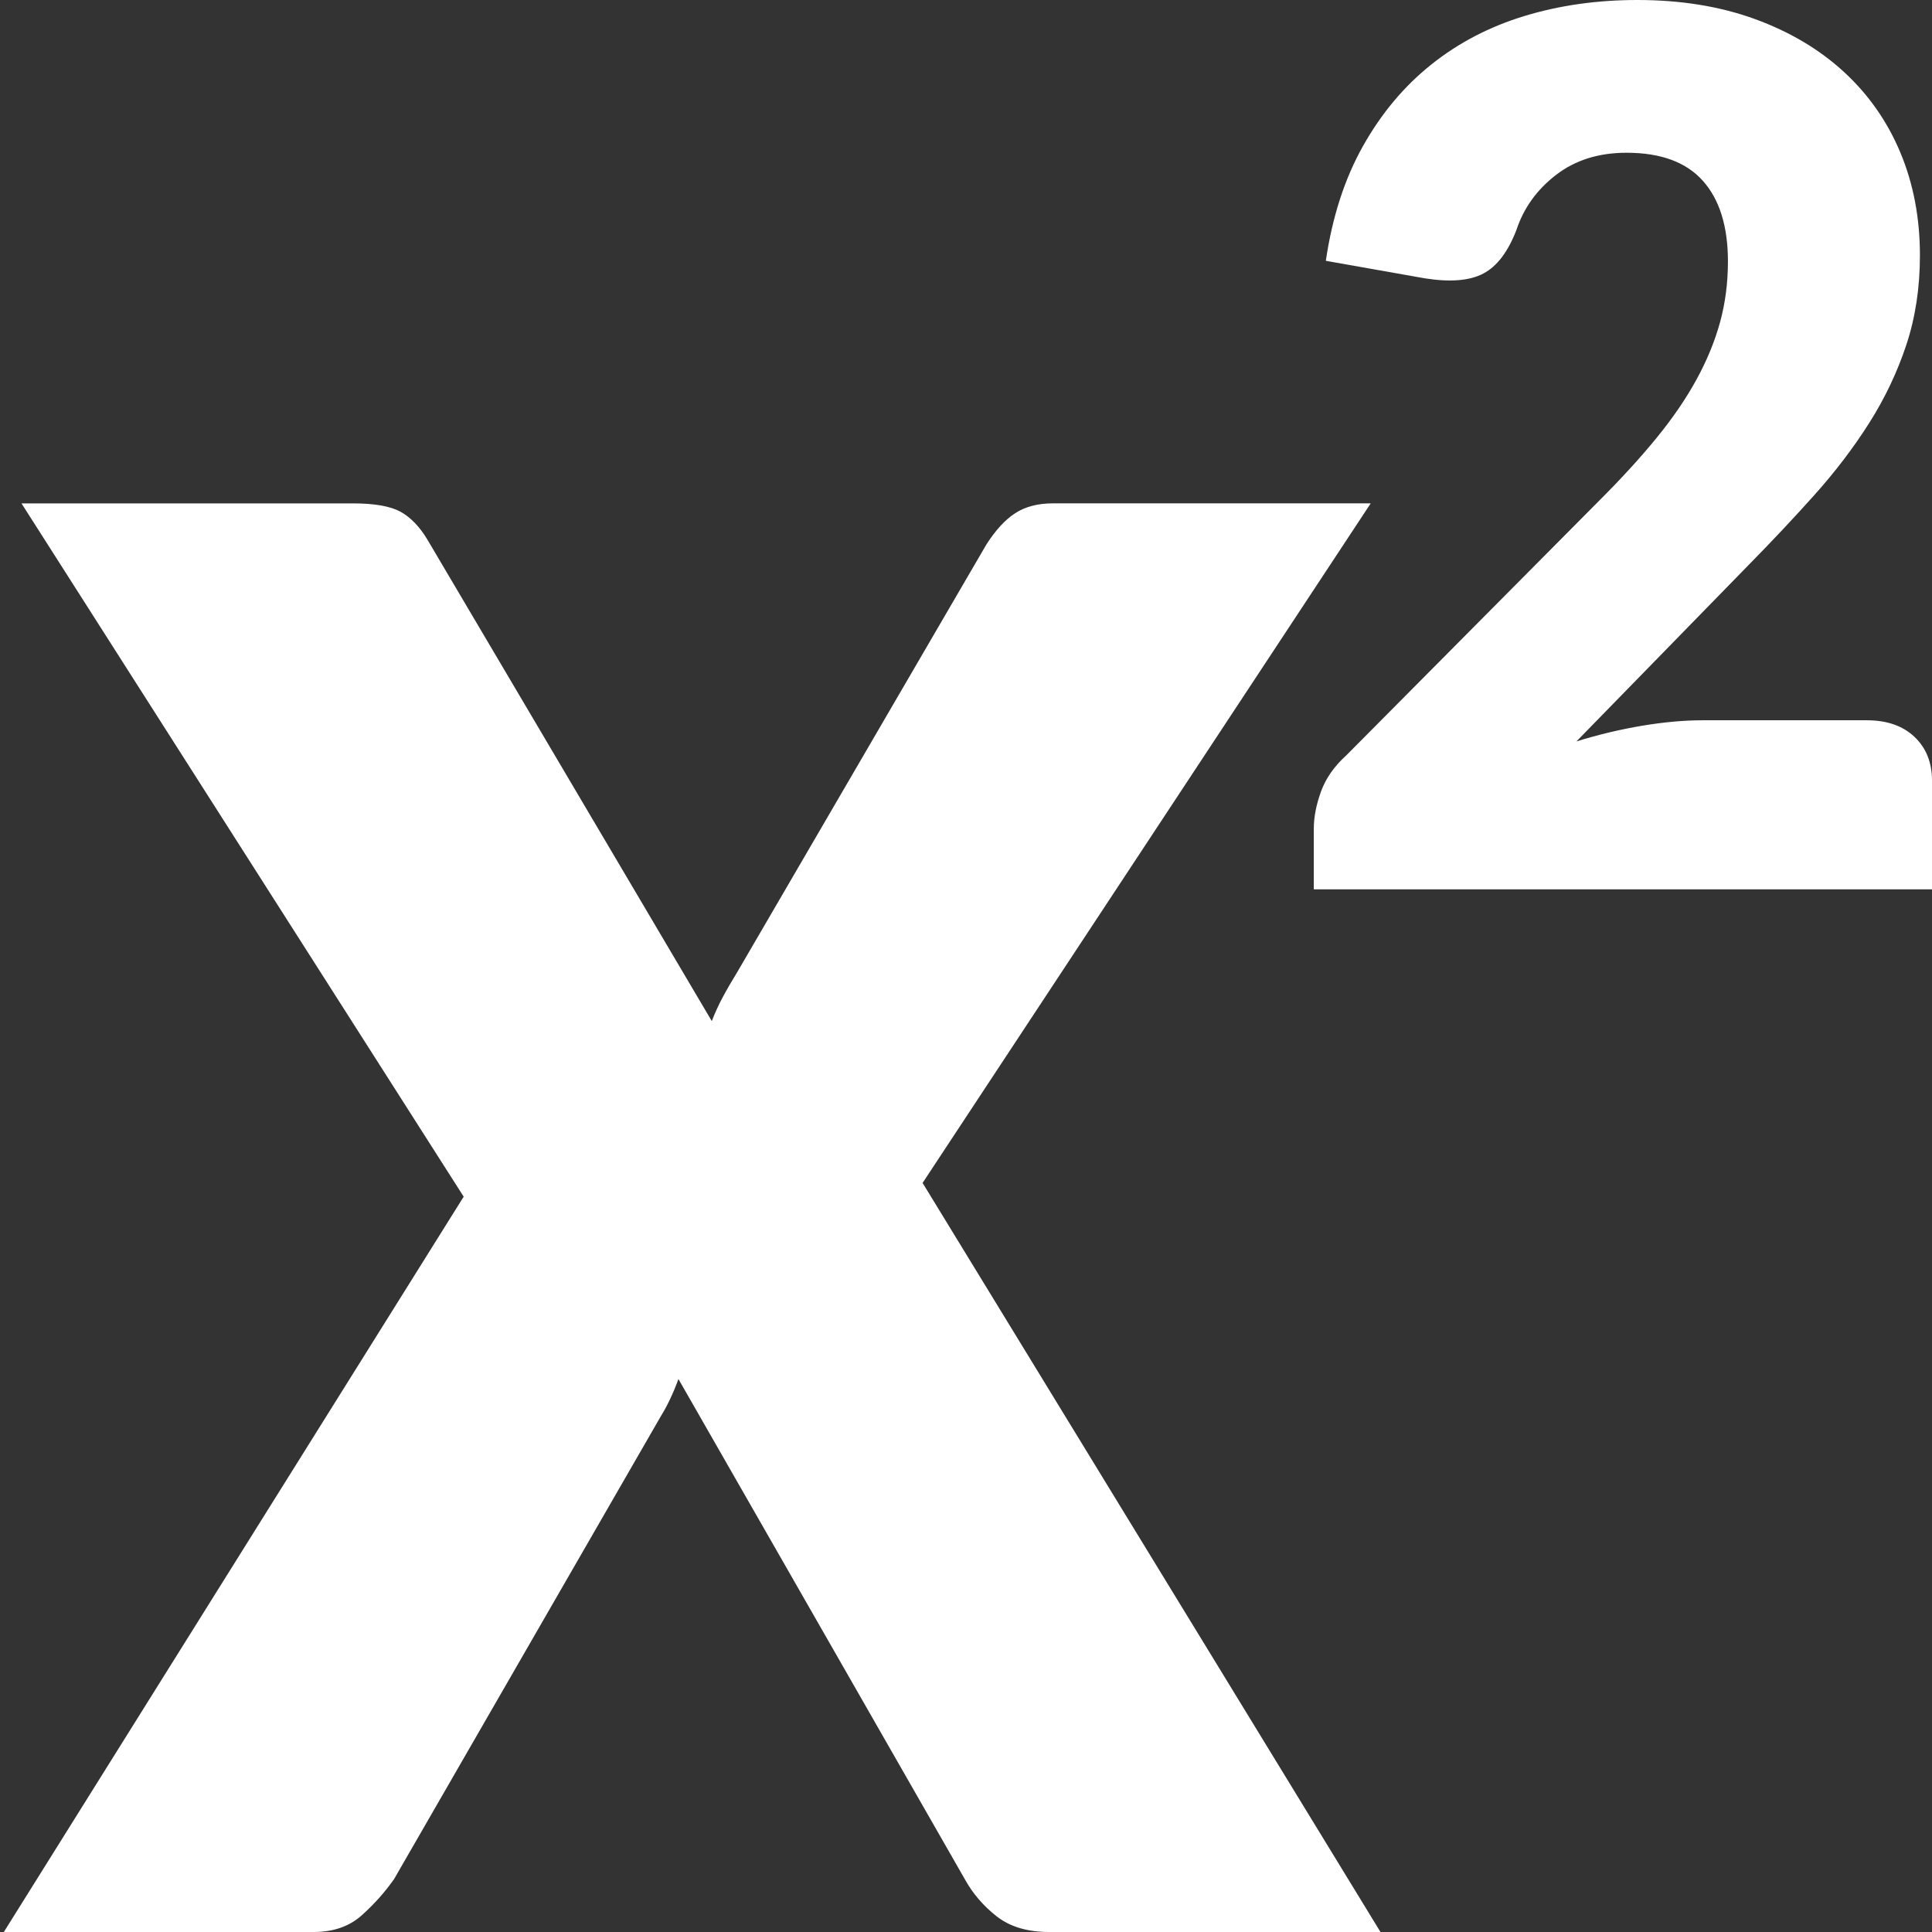 <?xml version="1.0" encoding="utf-8"?>
<svg viewBox="0 0 64 64" xmlns="http://www.w3.org/2000/svg">
  <rect x="0" y="0" width="64" height="64" fill="#333333" stroke="none"/>
  <path d="M45.73,64H34.752c-0.715,0-1.295-0.173-1.738-0.52s-0.794-0.758-1.056-1.234l-9.484-16.564  c-0.174,0.478-0.369,0.887-0.584,1.234l-8.835,15.33c-0.304,0.434-0.661,0.834-1.072,1.201C11.572,63.816,11.041,64,10.391,64H0.127  L15.36,39.641L0.712,16.675H11.69c0.714,0,1.24,0.093,1.576,0.276c0.335,0.185,0.634,0.493,0.893,0.926l9.42,15.948  c0.108-0.28,0.232-0.552,0.374-0.812c0.14-0.262,0.297-0.531,0.471-0.813l8.25-14.161c0.305-0.477,0.622-0.823,0.958-1.04  c0.336-0.217,0.752-0.325,1.251-0.325h10.524L30.562,39.186L45.73,64z" style="fill: rgb(255, 255, 255);" transform="matrix(1, 0, 0, 1, 0, 8.881784197001252e-16)"/>
  <path d="M61.84,23.86c0.667,0,1.193,0.183,1.58,0.55c0.387,0.366,0.58,0.85,0.58,1.45v3.6H43.521v-2c0-0.387,0.079-0.8,0.239-1.24  c0.16-0.439,0.44-0.84,0.84-1.2l8.4-8.46c0.721-0.72,1.347-1.406,1.881-2.06c0.533-0.653,0.973-1.297,1.319-1.93  c0.347-0.634,0.606-1.267,0.78-1.9c0.173-0.633,0.26-1.304,0.26-2.01c0-1.16-0.277-2.05-0.83-2.67  c-0.553-0.62-1.396-0.93-2.529-0.93c-0.92,0-1.697,0.243-2.33,0.73c-0.634,0.487-1.07,1.09-1.311,1.81  c-0.279,0.733-0.646,1.22-1.1,1.46c-0.453,0.24-1.1,0.293-1.94,0.16l-3.28-0.58c0.213-1.453,0.623-2.72,1.23-3.8  c0.606-1.08,1.359-1.98,2.26-2.7c0.9-0.72,1.93-1.257,3.09-1.61C51.66,0.177,52.906,0,54.24,0c1.439,0,2.736,0.21,3.891,0.63  c1.152,0.42,2.137,1.003,2.949,1.75c0.813,0.747,1.438,1.637,1.87,2.67C63.383,6.083,63.6,7.22,63.6,8.46  c0,1.066-0.149,2.054-0.449,2.96c-0.301,0.907-0.71,1.771-1.23,2.59c-0.52,0.82-1.123,1.613-1.81,2.38  c-0.687,0.768-1.417,1.544-2.19,2.33l-5.699,5.84c0.732-0.227,1.459-0.399,2.18-0.52c0.72-0.12,1.387-0.18,2-0.18H61.84z" style="fill: rgb(255, 255, 255);" transform="matrix(1, 0, 0, 1, 0, 8.881784197001252e-16)"/>
</svg>